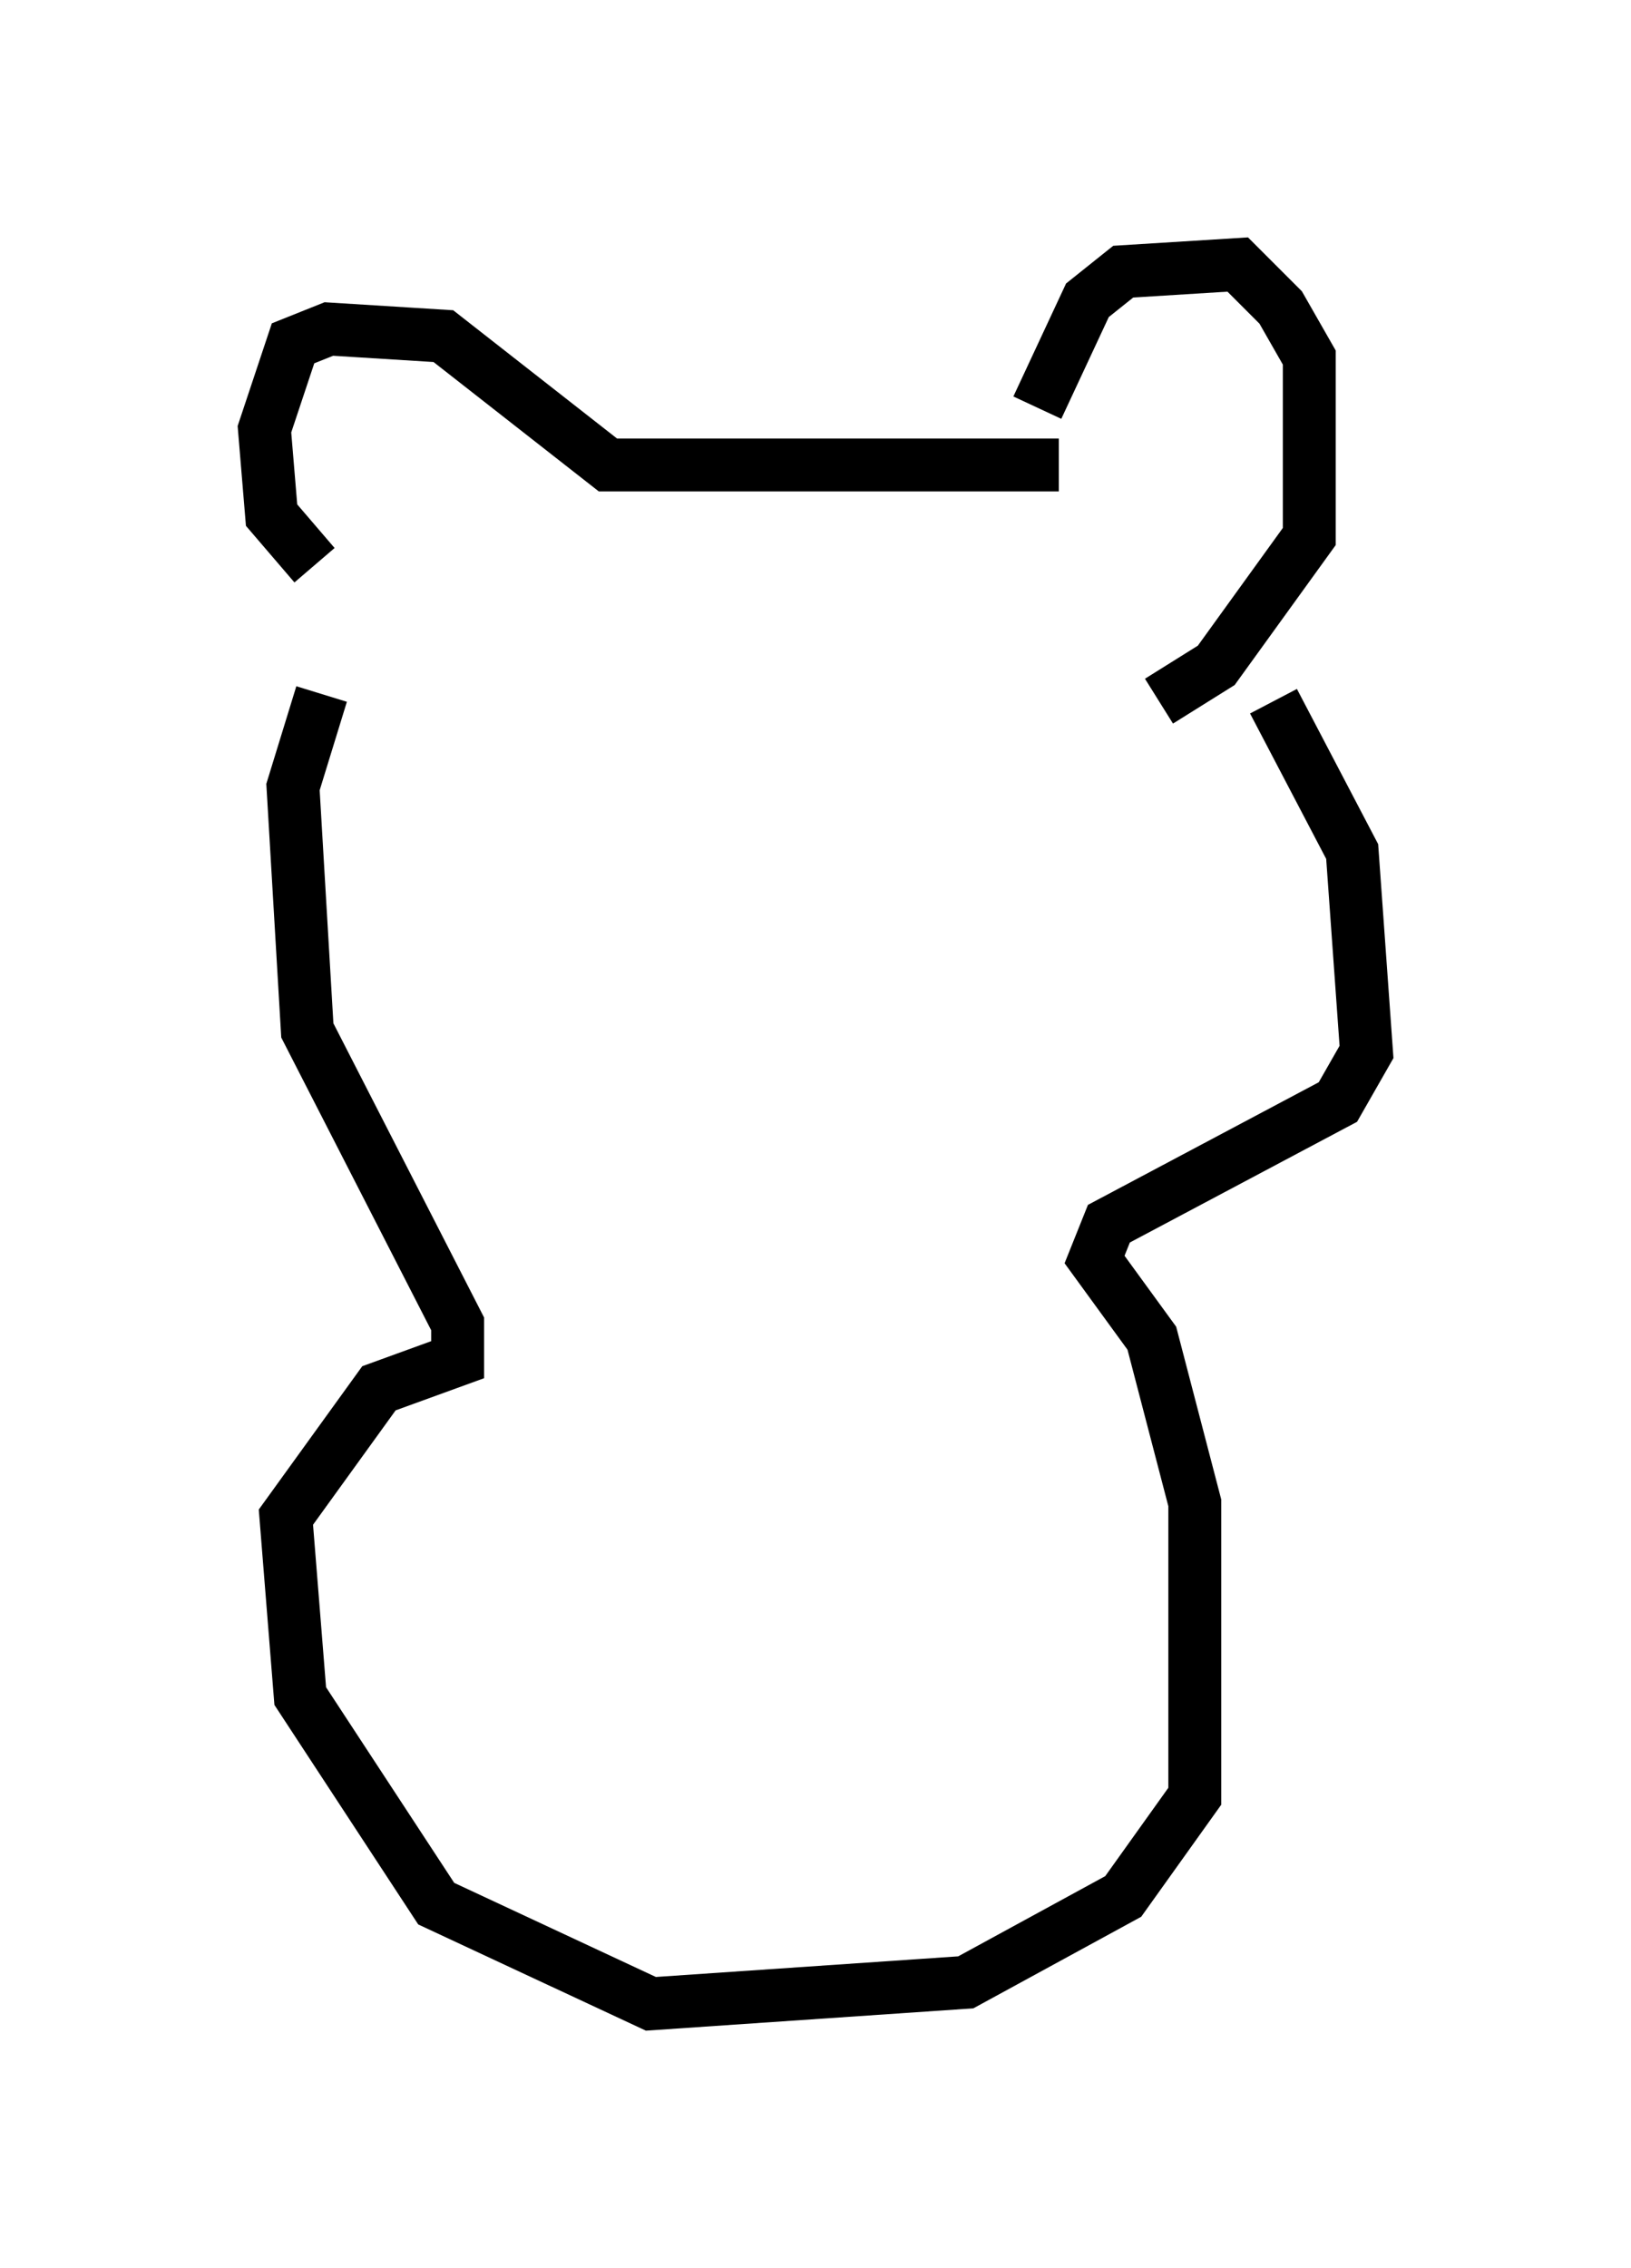 <?xml version="1.0" encoding="utf-8" ?>
<svg baseProfile="full" height="42.882" version="1.1" width="30.839" xmlns="http://www.w3.org/2000/svg" xmlns:ev="http://www.w3.org/2001/xml-events" xmlns:xlink="http://www.w3.org/1999/xlink"><defs /><rect fill="white" height="42.882" width="30.839" x="0" y="0" /><path d="M19.614, 10.007 m0.0, -2.3 l0.947, -2.03 0.677, -0.541 l2.165, -0.135 0.812, 0.812 l0.541, 0.947 0.0, 3.383 l-1.759, 2.436 -1.083, 0.677 m-1.894, -4.465 l-8.525, 0.0 -3.112, -2.436 l-2.165, -0.135 -0.677, 0.271 l-0.541, 1.624 0.135, 1.624 l0.812, 0.947 m18.132, 2.571 l1.488, 2.842 0.271, 3.789 l-0.541, 0.947 -4.33, 2.3 l-0.271, 0.677 1.083, 1.488 l0.812, 3.112 0.0, 5.548 l-1.353, 1.894 -2.977, 1.624 l-5.954, 0.406 -4.059, -1.894 l-2.571, -3.924 -0.271, -3.383 l1.759, -2.436 1.488, -0.541 l0.0, -0.677 -2.842, -5.548 l-0.271, -4.601 0.541, -1.759 " fill="none" stroke="black" stroke-width="1" /></svg>